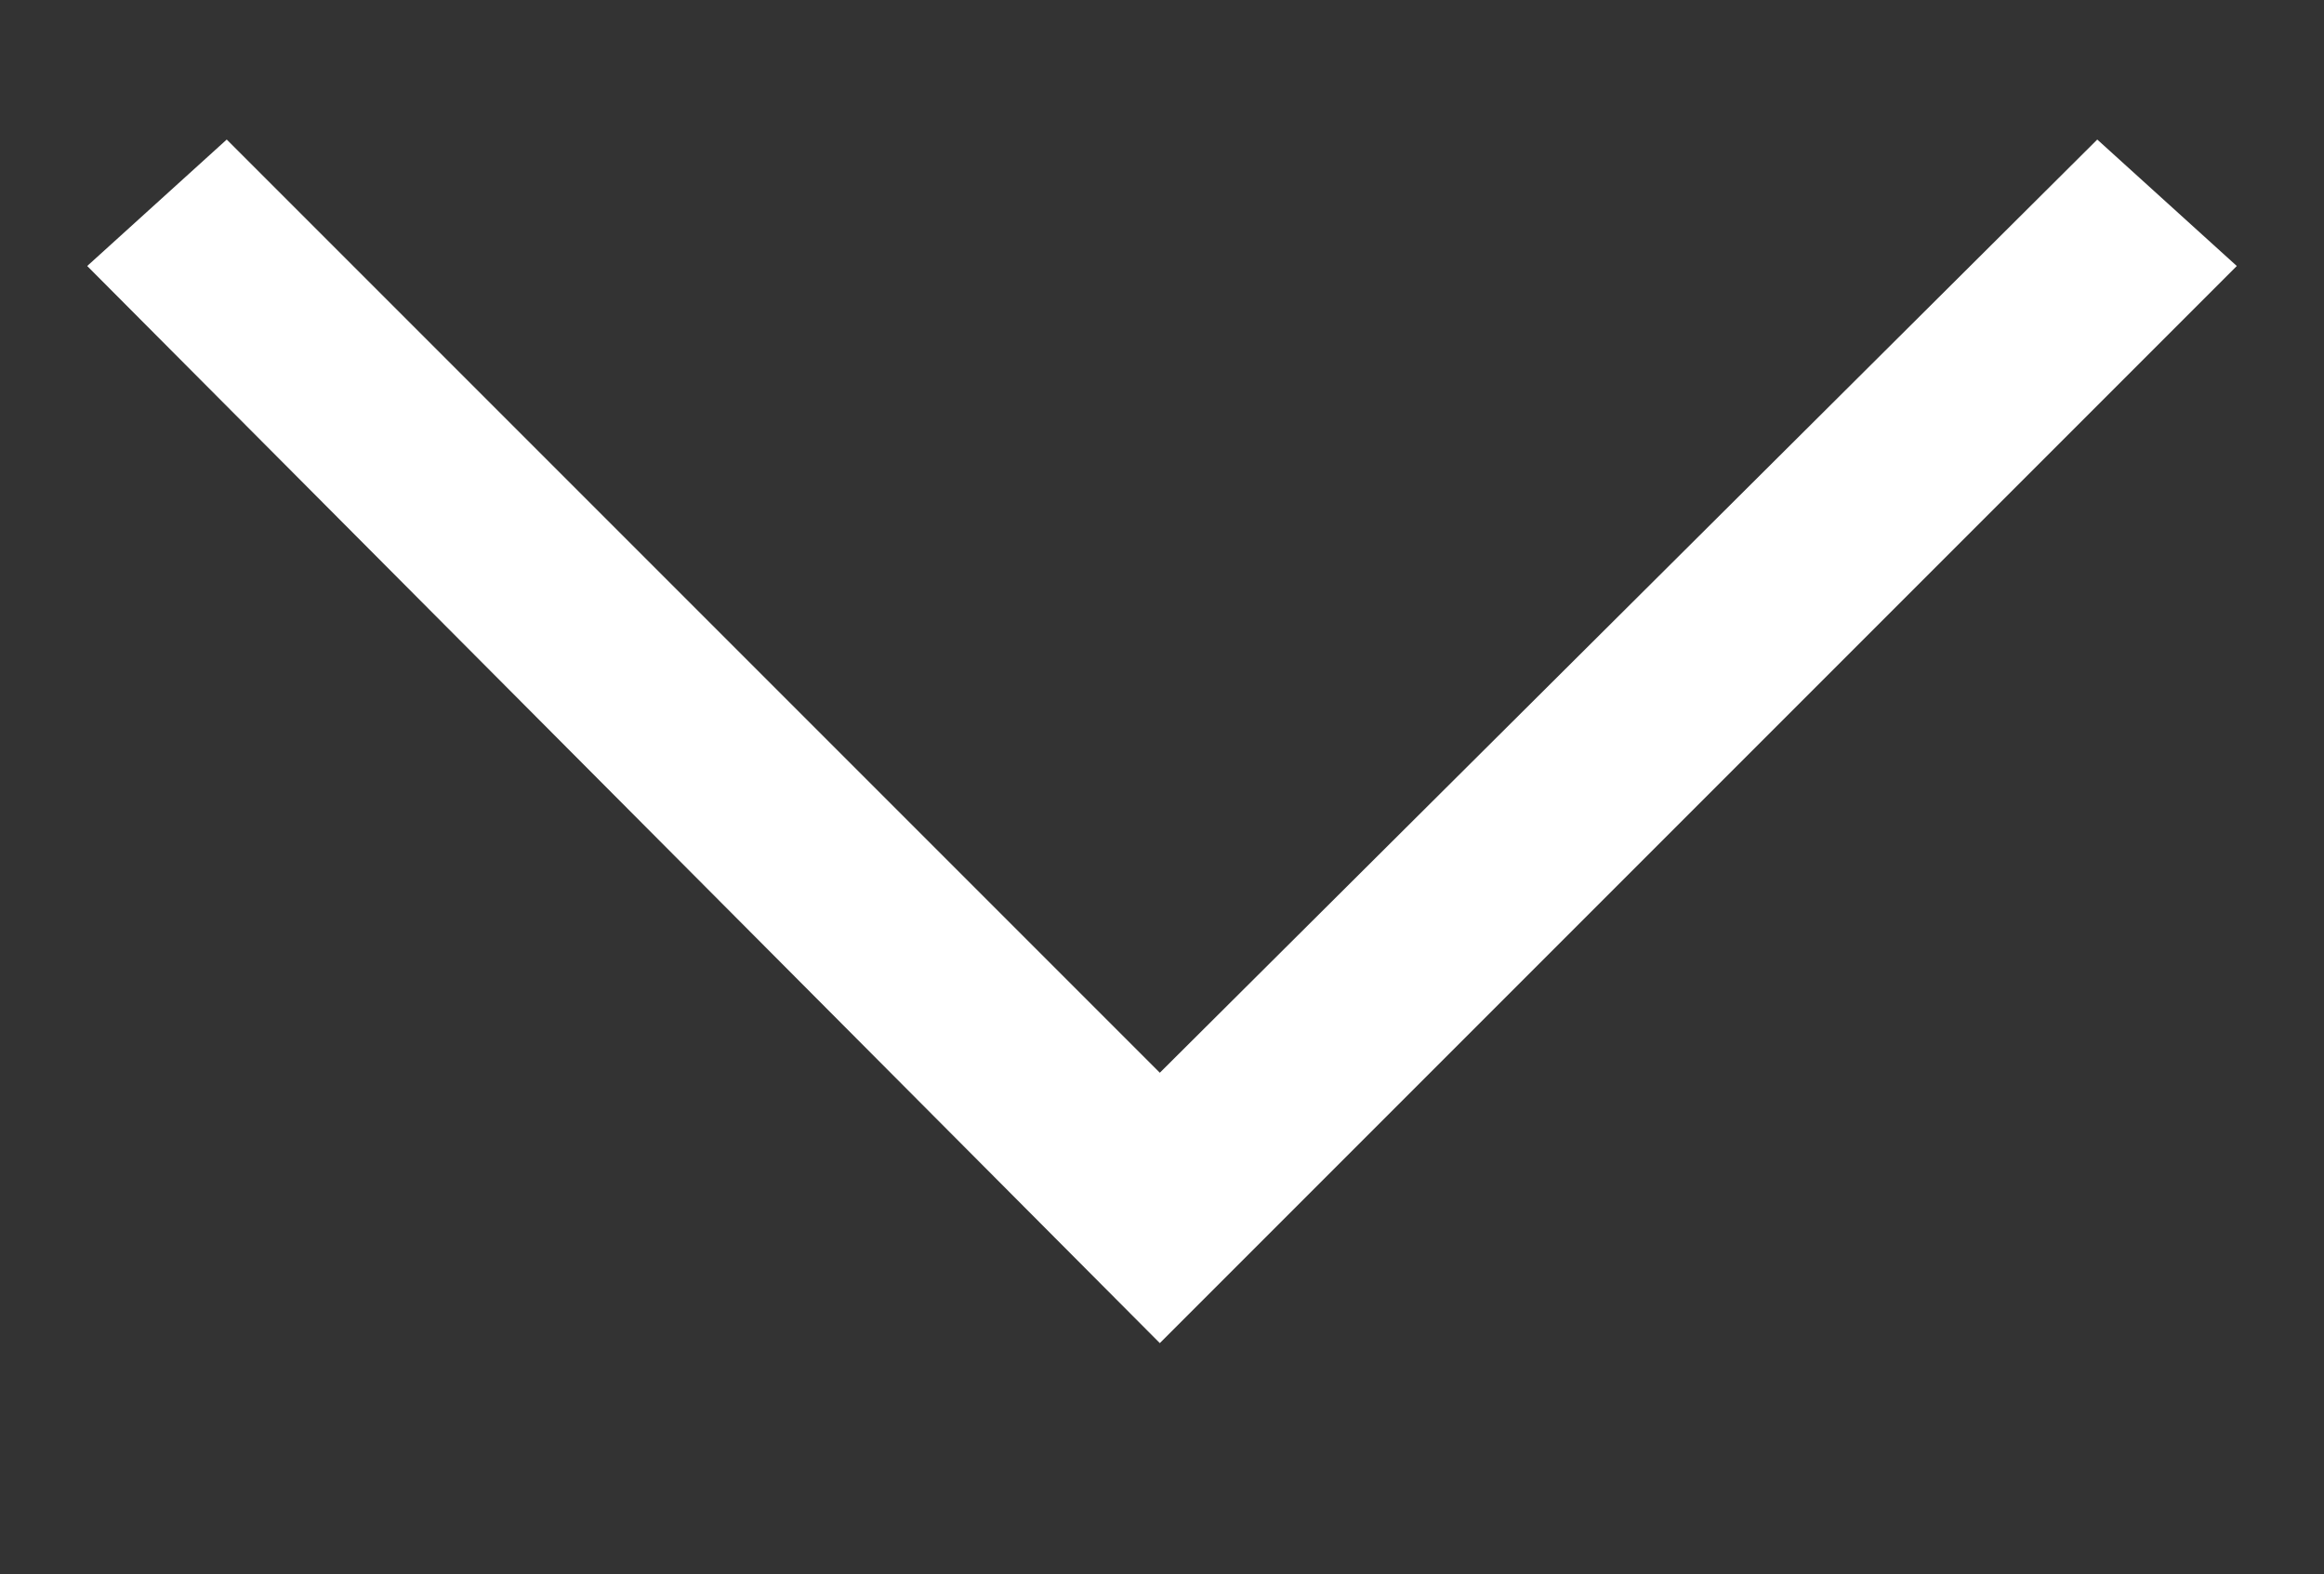 <?xml version="1.0" encoding="utf-8"?>
<!-- Generator: Adobe Illustrator 23.0.3, SVG Export Plug-In . SVG Version: 6.00 Build 0)  -->
<svg version="1.1" id="Layer_1" xmlns="http://www.w3.org/2000/svg" xmlns:xlink="http://www.w3.org/1999/xlink" x="0px" y="0px" viewBox="0 0 53.3 36.1" style="enable-background:new 0 0 53.3 36.1;" xml:space="preserve">
    <rect x="0" y="0" width="53.3" height="36.1" fill="#333333" stroke="none"/>
    <style type="text/css">
        .st0 {
            fill: #FFF;
        }

    </style>
    <polygon class="st0" points="26.6,30.8 51.3,6.1 48.1,3.2 26.6,24.6 5.2,3.2 2,6.1 " />
</svg>

